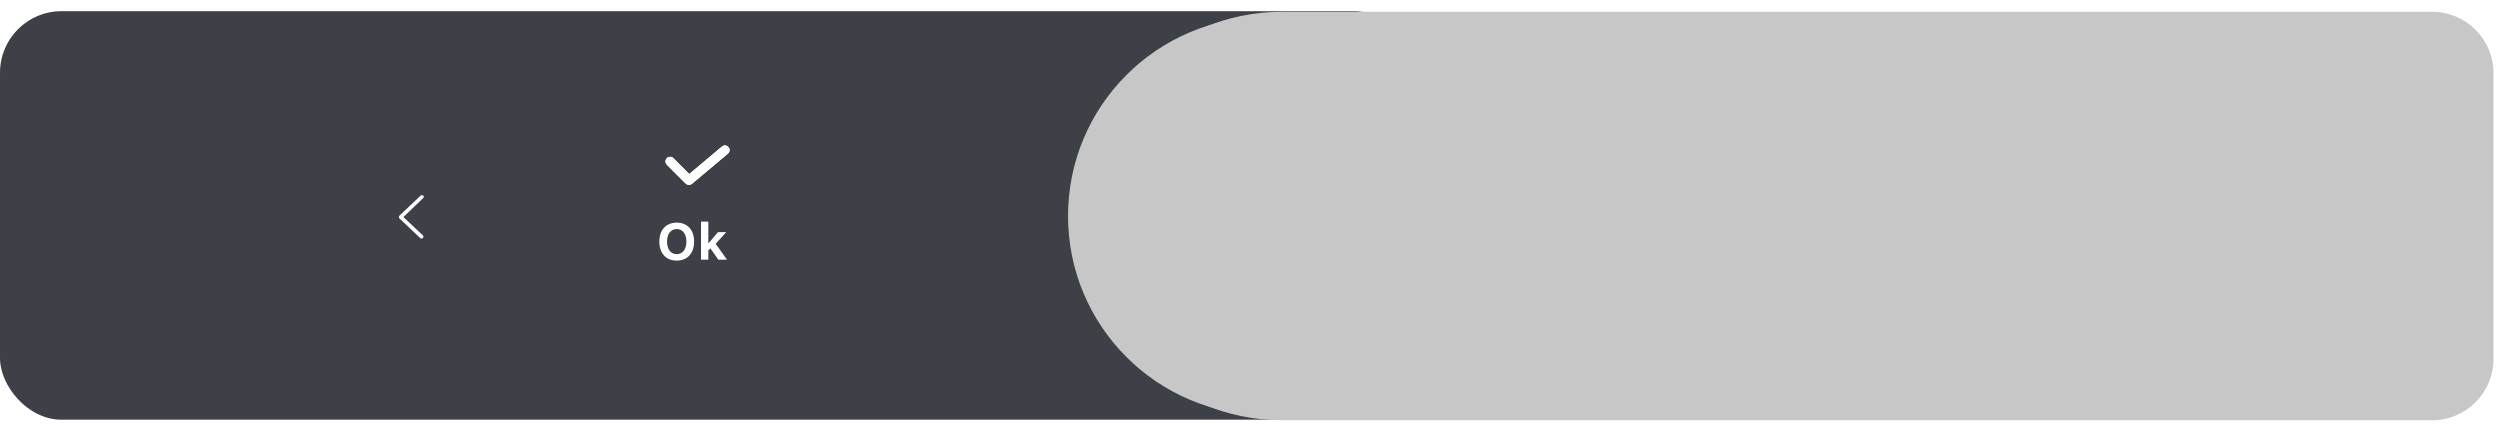 <svg xmlns="http://www.w3.org/2000/svg" width="313" height="54" fill="none" viewBox="0 0 313 54"><rect width="177.189" height="51.147" y="1.399" fill="#3D4047" rx="7.699"/><g filter="url(#filter0_i_5889_145149)"><circle cx="25.575" cy="26.972" r="14.614" fill="#3D4047"/></g><path fill="#fff" d="M52.818 24.43C52.77 24.43 52.722 24.479 52.674 24.479L50.027 26.981C49.931 27.077 49.931 27.221 49.979 27.318L52.626 29.82C52.674 29.868 52.722 29.868 52.77 29.868C52.914 29.868 53.011 29.772 53.011 29.627C53.011 29.579 53.011 29.531 52.962 29.483L50.508 27.173L52.962 24.815C53.011 24.767 53.059 24.719 53.059 24.671C53.059 24.527 52.962 24.43 52.818 24.43Z"/><path fill="#fff" fill-rule="evenodd" d="M91.199 18.426C90.996 18.185 90.637 18.153 90.396 18.356L86.297 21.795L84.312 19.81C84.088 19.586 83.725 19.586 83.5 19.81C83.276 20.035 83.276 20.398 83.5 20.622L85.731 22.853C85.757 22.879 85.785 22.902 85.815 22.922C85.818 22.927 85.821 22.931 85.825 22.935C86.027 23.176 86.387 23.208 86.628 23.005L91.128 19.229C91.37 19.027 91.401 18.667 91.199 18.426Z" clip-rule="evenodd"/><path fill="#fff" fill-rule="evenodd" d="M91.199 18.426C90.996 18.185 90.637 18.153 90.396 18.356L86.297 21.795L84.312 19.81C84.088 19.586 83.725 19.586 83.5 19.81C83.276 20.035 83.276 20.398 83.5 20.622L85.731 22.853C85.757 22.879 85.785 22.902 85.815 22.922C85.818 22.927 85.821 22.931 85.825 22.935C86.027 23.176 86.387 23.208 86.628 23.005L91.128 19.229C91.37 19.027 91.401 18.667 91.199 18.426Z" clip-rule="evenodd"/><path fill="#fff" fill-rule="evenodd" d="M91.199 18.426C90.996 18.185 90.637 18.153 90.396 18.356L86.297 21.795L84.312 19.81C84.088 19.586 83.725 19.586 83.5 19.81C83.276 20.035 83.276 20.398 83.5 20.622L85.731 22.853C85.757 22.879 85.785 22.902 85.815 22.922C85.818 22.927 85.821 22.931 85.825 22.935C86.027 23.176 86.387 23.208 86.628 23.005L91.128 19.229C91.37 19.027 91.401 18.667 91.199 18.426Z" clip-rule="evenodd"/><path fill="#fff" d="M84.728 32.627C86.062 32.627 86.902 31.712 86.902 30.252V30.246C86.902 28.786 86.059 27.874 84.728 27.874C83.396 27.874 82.55 28.783 82.55 30.246V30.252C82.55 31.712 83.384 32.627 84.728 32.627ZM84.728 31.825C83.982 31.825 83.515 31.207 83.515 30.252V30.246C83.515 29.287 83.991 28.676 84.728 28.676C85.461 28.676 85.937 29.287 85.937 30.246V30.252C85.937 31.207 85.464 31.825 84.728 31.825ZM87.767 32.511H88.682V31.355L88.932 31.088L89.938 32.511H91.019L89.603 30.524L90.928 29.061H89.891L88.738 30.424H88.682V27.742H87.767V32.511Z"/><g filter="url(#filter1_d_5889_145149)"><path fill="#C7C7C7" d="M135 27.044C135 13.257 146.177 2.08 159.965 2.08L175.187 2.08L175.187 52.009L159.965 52.009C146.177 52.009 135 40.832 135 27.044Z"/></g><path fill="#C7C7C7" d="M135 27.044C135 12.92 146.45 1.471 160.574 1.471L304.49 1.471C308.742 1.471 312.189 4.918 312.189 9.17V44.919C312.189 49.171 308.742 52.618 304.49 52.618L160.574 52.618C146.45 52.618 135 41.168 135 27.044Z"/><g filter="url(#filter2_i_5889_145149)"><ellipse cx="160.574" cy="27.045" fill="#C7C7C7" rx="14.614" ry="14.614"/></g><defs><filter id="filter0_i_5889_145149" width="29.227" height="29.227" x="10.961" y="12.358" color-interpolation-filters="sRGB" filterUnits="userSpaceOnUse"><feFlood flood-opacity="0" result="BackgroundImageFix"/><feBlend in="SourceGraphic" in2="BackgroundImageFix" mode="normal" result="shape"/><feColorMatrix in="SourceAlpha" result="hardAlpha" type="matrix" values="0 0 0 0 0 0 0 0 0 0 0 0 0 0 0 0 0 0 127 0"/><feOffset/><feGaussianBlur stdDeviation="1.283"/><feComposite in2="hardAlpha" k2="-1" k3="1" operator="arithmetic"/><feColorMatrix type="matrix" values="0 0 0 0 0 0 0 0 0 0 0 0 0 0 0 0 0 0 1 0"/><feBlend in2="shape" mode="normal" result="effect1_innerShadow_5889_145149"/></filter><filter id="filter1_d_5889_145149" width="42.754" height="52.496" x="132.434" y=".797" color-interpolation-filters="sRGB" filterUnits="userSpaceOnUse"><feFlood flood-opacity="0" result="BackgroundImageFix"/><feColorMatrix in="SourceAlpha" result="hardAlpha" type="matrix" values="0 0 0 0 0 0 0 0 0 0 0 0 0 0 0 0 0 0 127 0"/><feOffset dx="-1.283"/><feGaussianBlur stdDeviation=".642"/><feColorMatrix type="matrix" values="0 0 0 0 0 0 0 0 0 0 0 0 0 0 0 0 0 0 1 0"/><feBlend in2="BackgroundImageFix" mode="normal" result="effect1_dropShadow_5889_145149"/><feBlend in="SourceGraphic" in2="effect1_dropShadow_5889_145149" mode="normal" result="shape"/></filter><filter id="filter2_i_5889_145149" width="29.227" height="29.227" x="145.961" y="12.431" color-interpolation-filters="sRGB" filterUnits="userSpaceOnUse"><feFlood flood-opacity="0" result="BackgroundImageFix"/><feBlend in="SourceGraphic" in2="BackgroundImageFix" mode="normal" result="shape"/><feColorMatrix in="SourceAlpha" result="hardAlpha" type="matrix" values="0 0 0 0 0 0 0 0 0 0 0 0 0 0 0 0 0 0 127 0"/><feOffset/><feGaussianBlur stdDeviation="1.283"/><feComposite in2="hardAlpha" k2="-1" k3="1" operator="arithmetic"/><feColorMatrix type="matrix" values="0 0 0 0 0 0 0 0 0 0 0 0 0 0 0 0 0 0 0.25 0"/><feBlend in2="shape" mode="normal" result="effect1_innerShadow_5889_145149"/></filter></defs></svg>